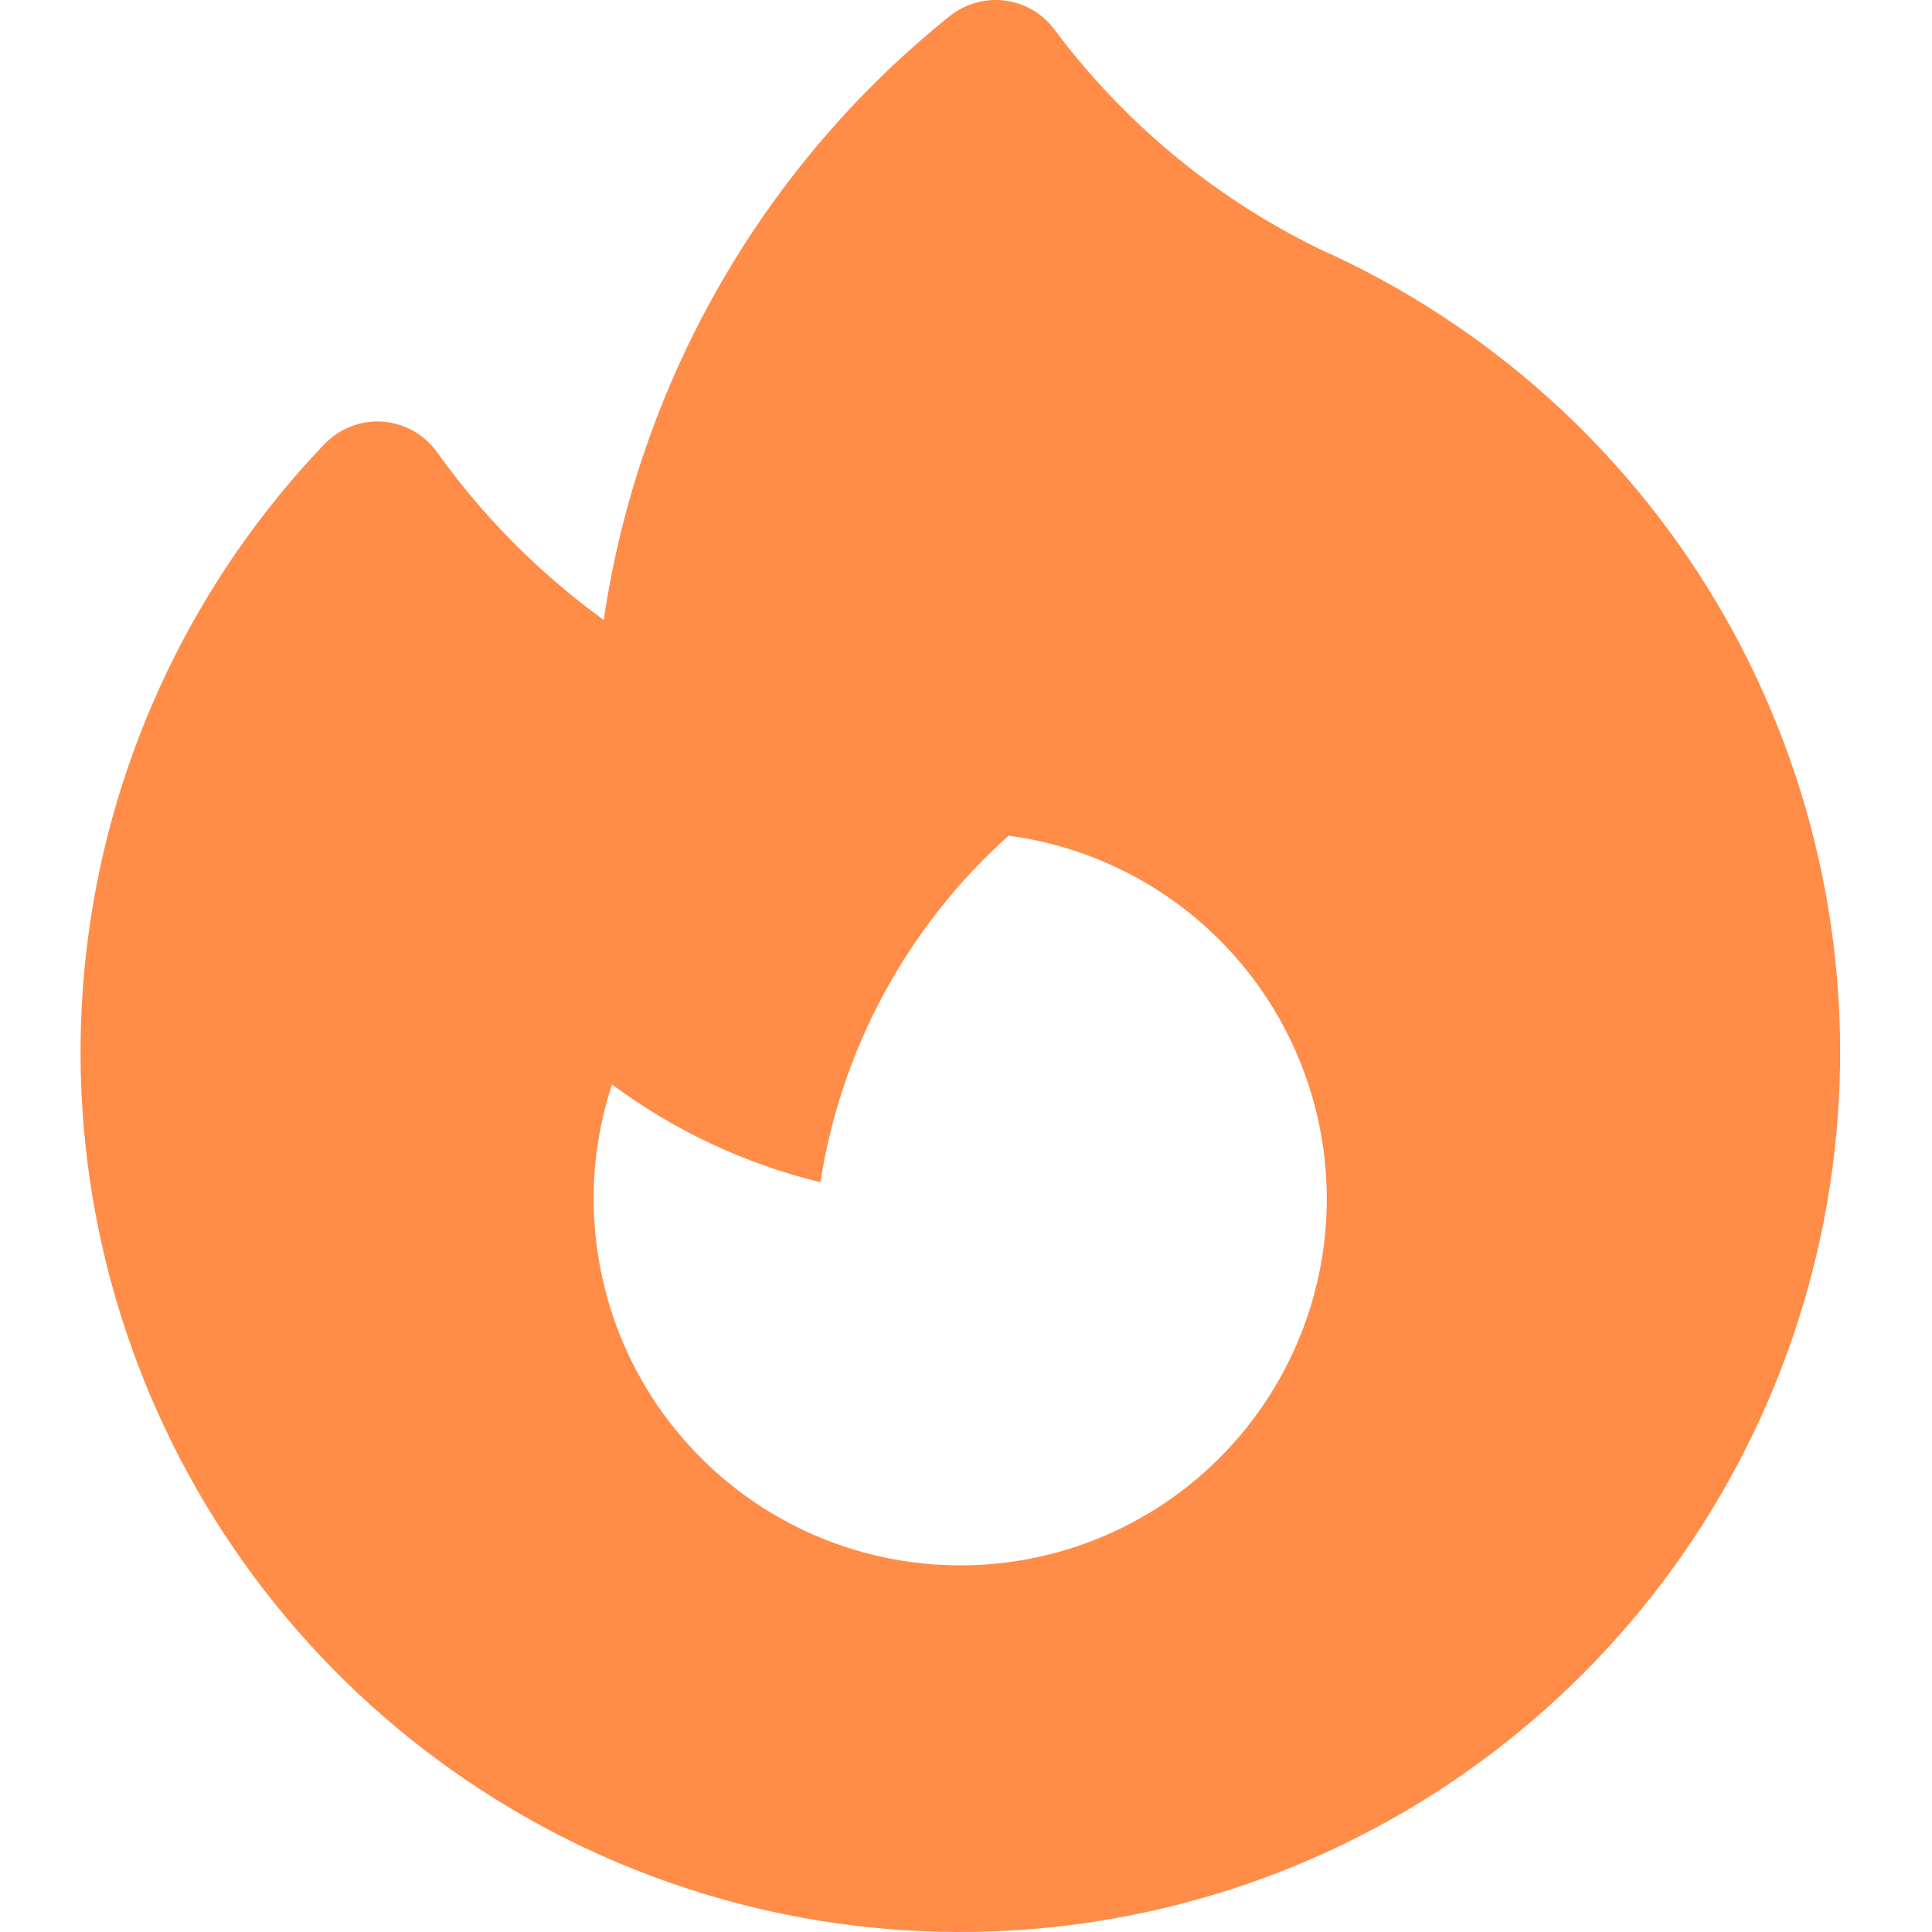 <svg width="20" height="20" viewBox="0 0 20 20" fill="none" xmlns="http://www.w3.org/2000/svg">
<path fill-rule="evenodd" clip-rule="evenodd" d="M10.915 0.305C10.854 0.223 10.777 0.155 10.689 0.103C10.601 0.052 10.503 0.019 10.402 0.006C10.301 -0.007 10.198 0.001 10.1 0.029C10.002 0.056 9.911 0.104 9.831 0.167C7.891 1.725 6.612 3.958 6.25 6.418C5.585 5.936 5.002 5.349 4.524 4.681C4.459 4.59 4.375 4.515 4.278 4.46C4.18 4.406 4.072 4.373 3.961 4.365C3.849 4.357 3.738 4.374 3.634 4.414C3.53 4.455 3.436 4.517 3.358 4.598C2.022 5.996 1.165 7.783 0.912 9.701C0.659 11.618 1.023 13.566 1.951 15.263C2.879 16.96 4.324 18.317 6.075 19.139C7.826 19.96 9.793 20.202 11.691 19.83C13.589 19.459 15.32 18.492 16.632 17.071C17.945 15.65 18.77 13.849 18.99 11.927C19.21 10.005 18.812 8.064 17.855 6.383C16.897 4.703 15.43 3.371 13.664 2.58C12.579 2.052 11.636 1.272 10.915 0.305ZM13.735 12.412C13.735 12.961 13.615 13.504 13.385 14.002C13.155 14.5 12.819 14.943 12.401 15.299C11.983 15.655 11.493 15.916 10.965 16.064C10.436 16.212 9.882 16.244 9.34 16.157C8.798 16.07 8.281 15.867 7.825 15.561C7.37 15.255 6.986 14.854 6.7 14.385C6.414 13.916 6.234 13.391 6.171 12.846C6.107 12.3 6.163 11.748 6.335 11.226C6.97 11.697 7.701 12.046 8.493 12.238C8.708 10.853 9.397 9.586 10.441 8.651C11.353 8.772 12.189 9.221 12.795 9.912C13.401 10.604 13.735 11.493 13.735 12.412Z" fill="#FF8C47"/>
</svg>
